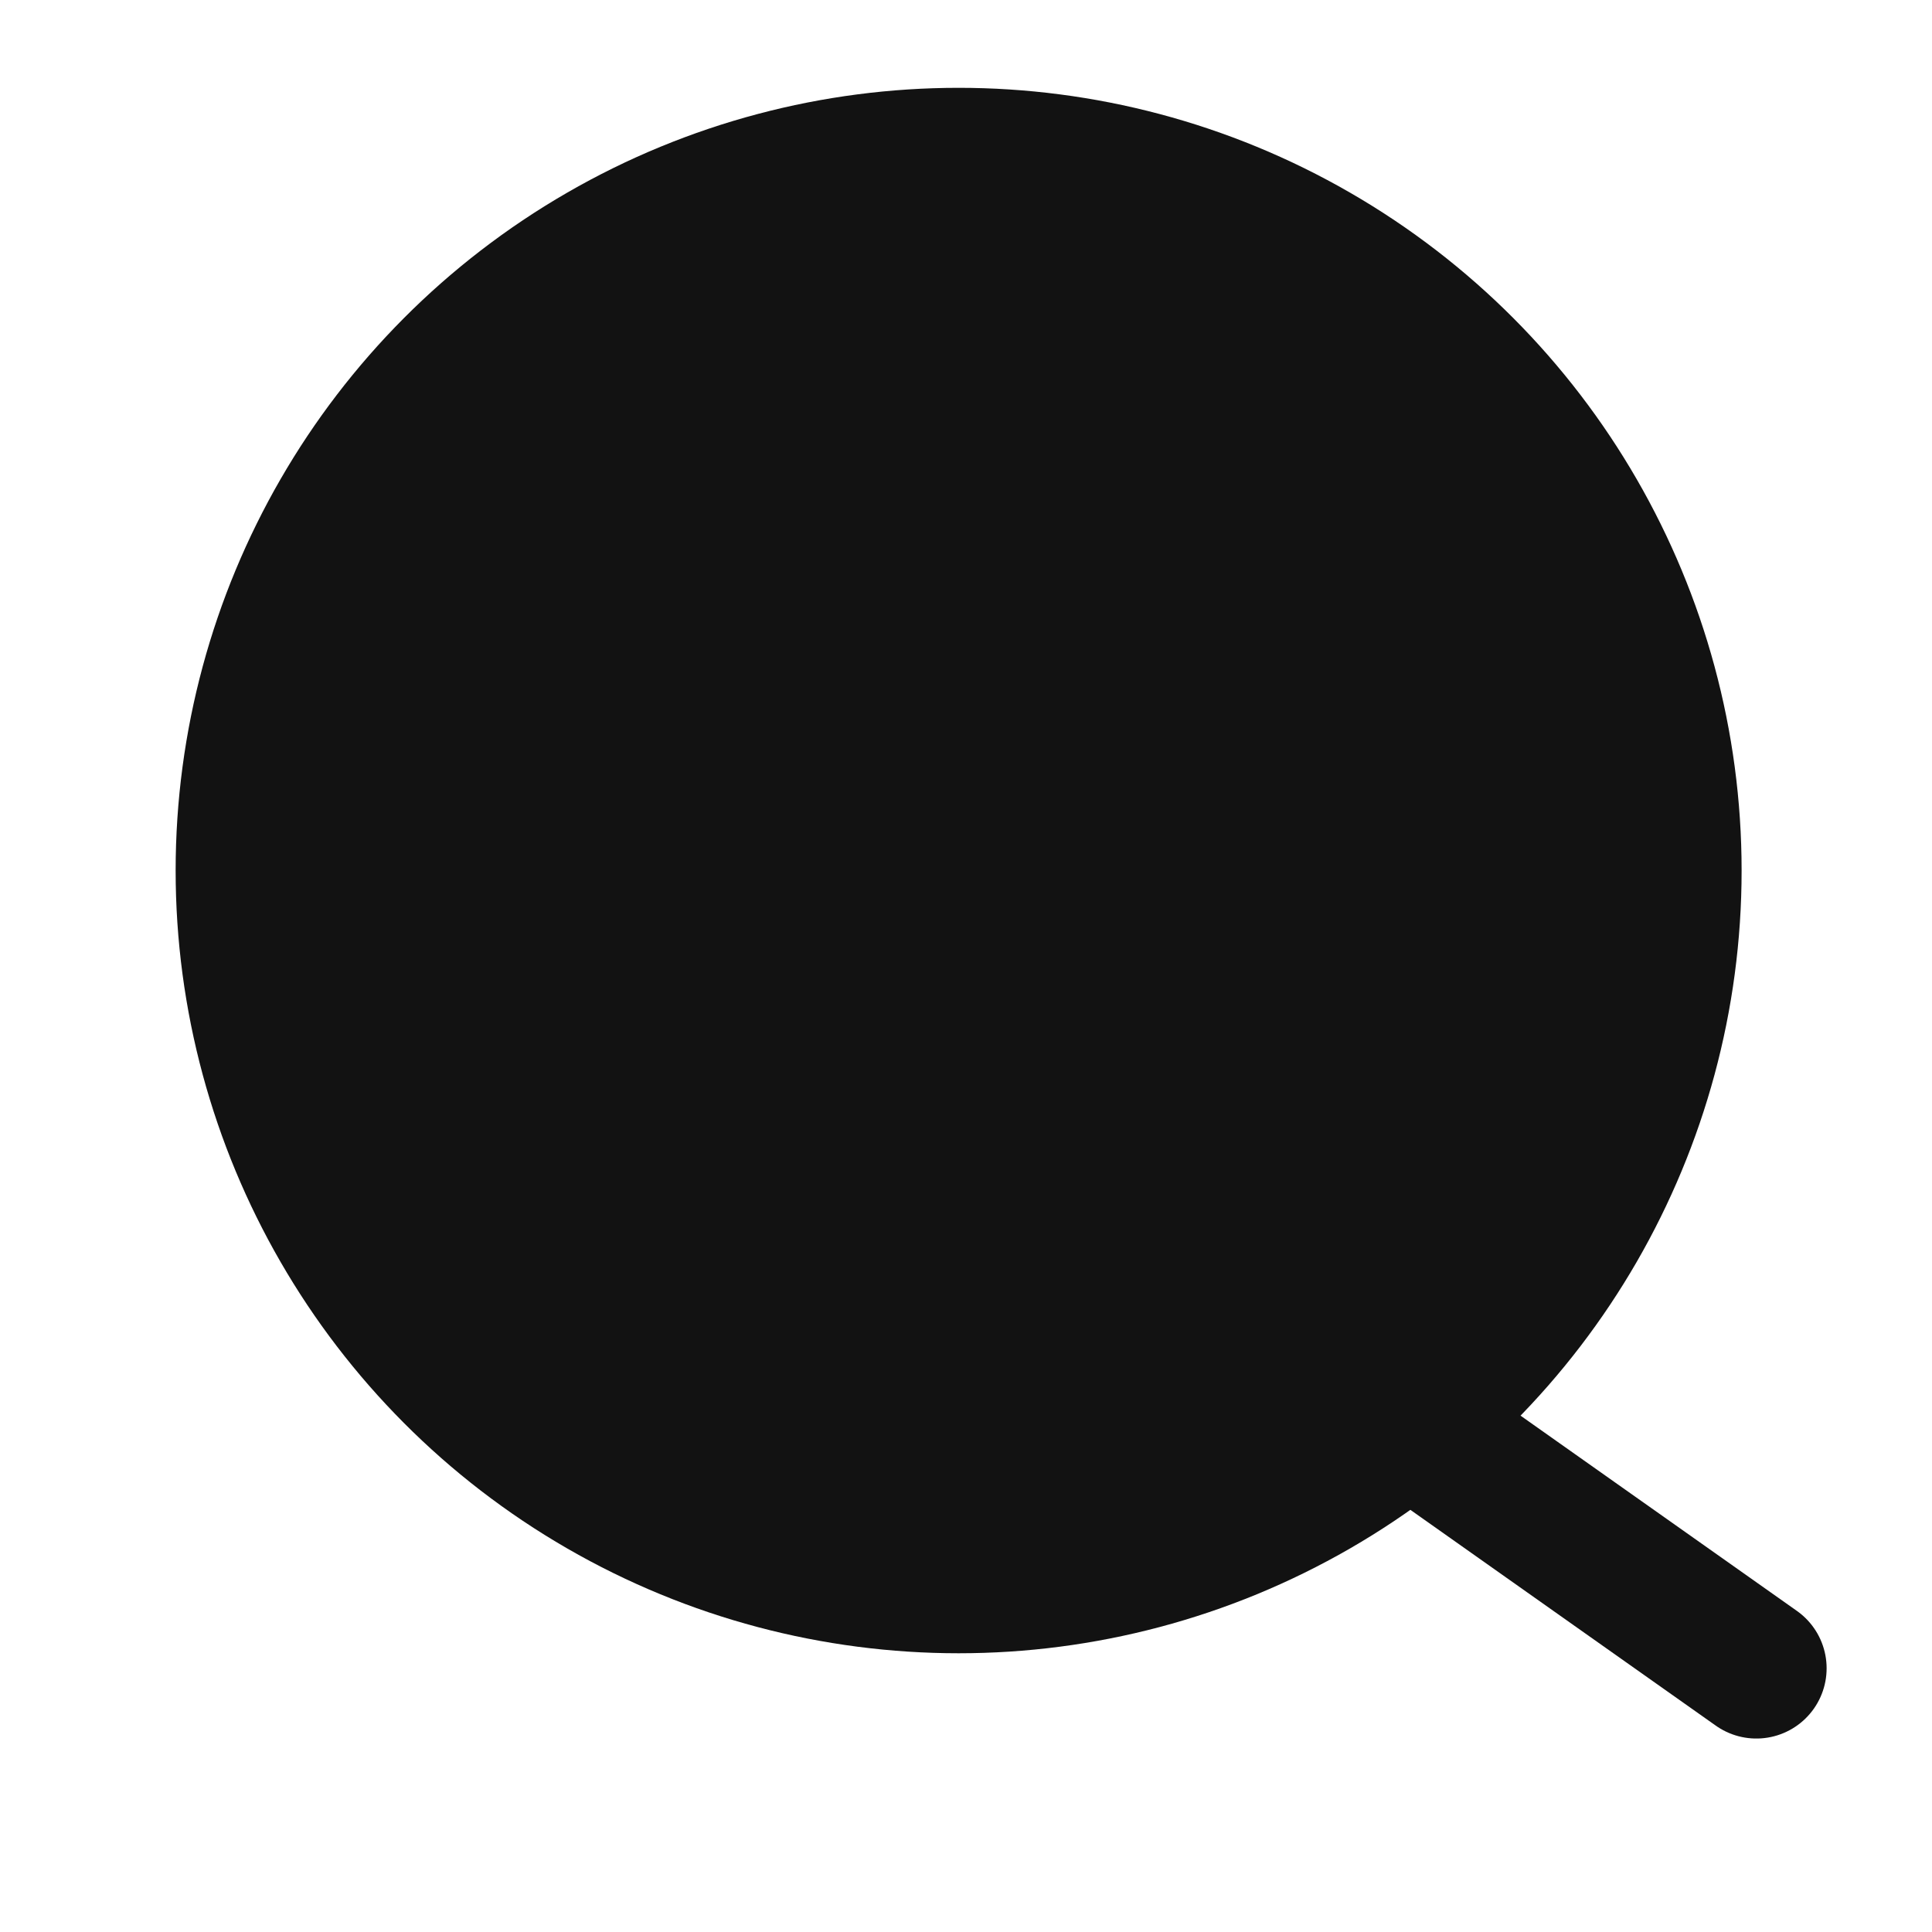 <svg width="22" height="22" viewBox="0 0 22 22" fill="none" xmlns="http://www.w3.org/2000/svg">
<ellipse cx="10.916" cy="9.913" rx="8.916" ry="8.913" fill="#121212"/>
<path d="M16.388 16.445L20 18.997" stroke="#121212" stroke-width="1.6" stroke-linecap="round"/>
</svg>
